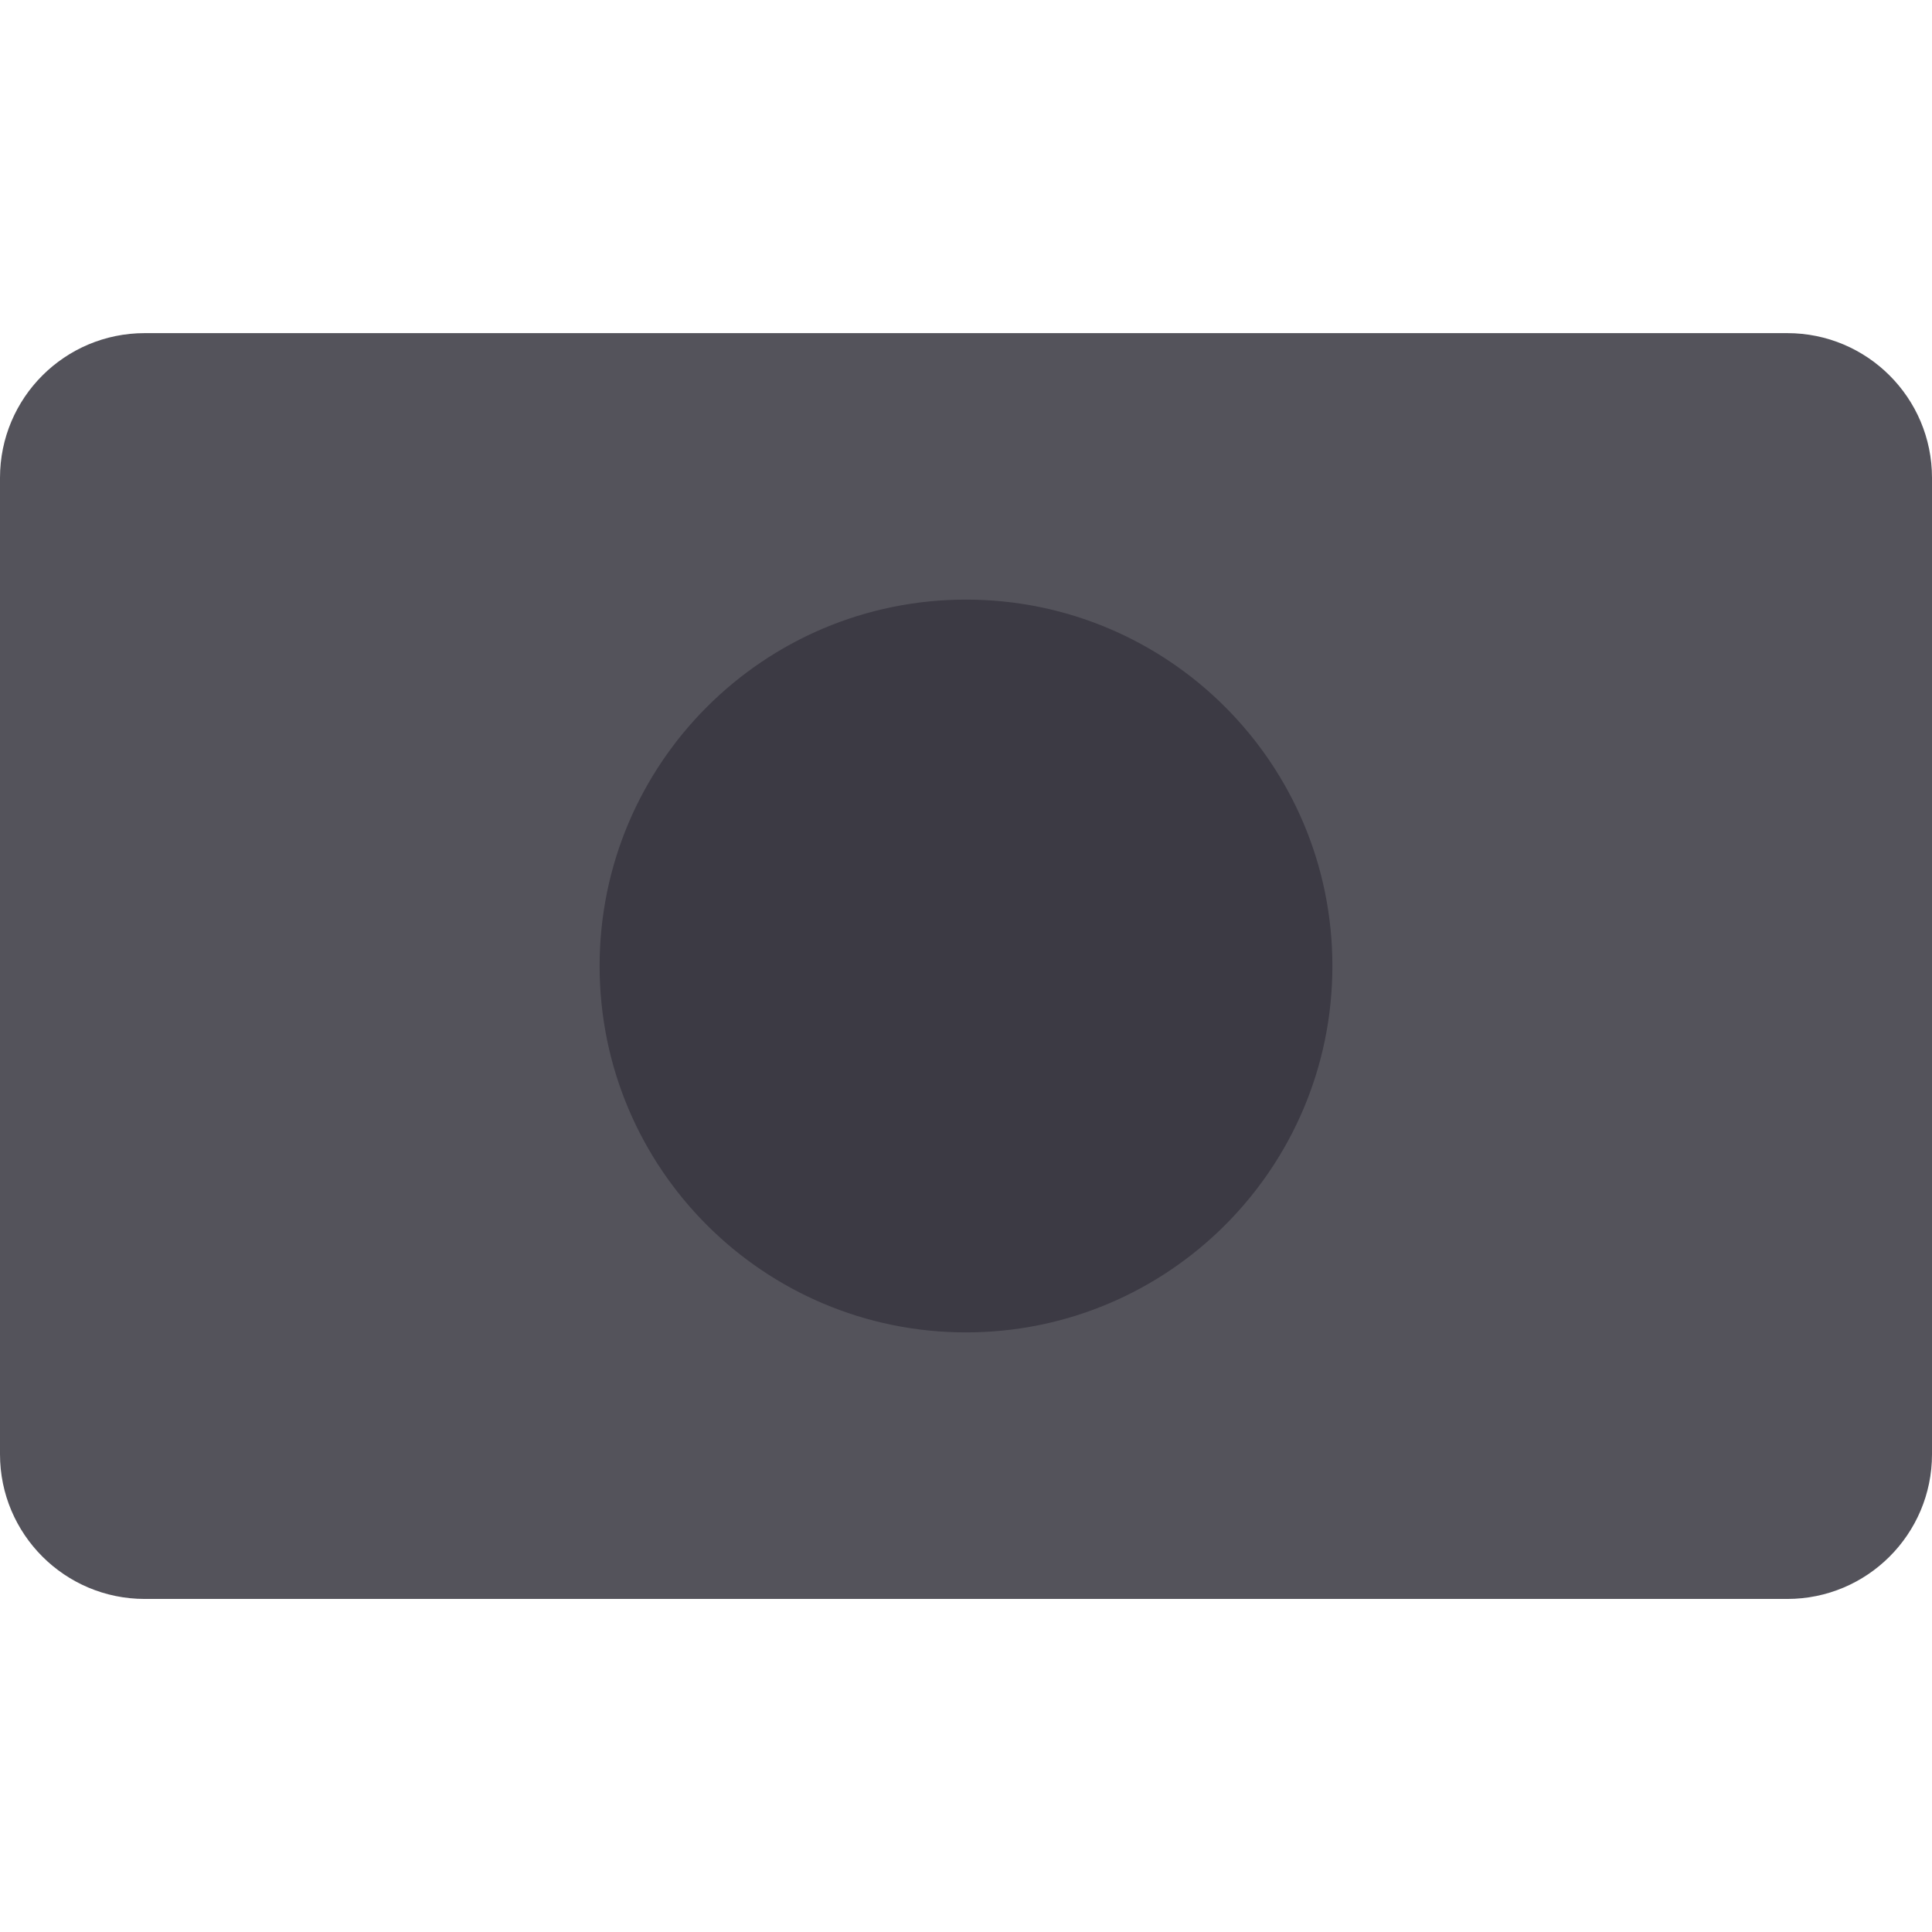 <svg width="28" height="28" viewBox="0 0 28 28" fill="none" xmlns="http://www.w3.org/2000/svg">
<path d="M25.903 4.828H2.097C0.939 4.828 0 5.766 0 6.925V21.076C0 22.234 0.939 23.173 2.097 23.173H25.903C27.061 23.173 28 22.234 28 21.076V6.925C28 5.766 27.061 4.828 25.903 4.828Z" fill="#54535B"/>
<path d="M14 19.31C16.933 19.31 19.31 16.933 19.31 14C19.31 11.067 16.933 8.69 14 8.69C11.067 8.69 8.69 11.067 8.69 14C8.69 16.933 11.067 19.31 14 19.31Z" fill="#3C3A44"/>
</svg>
